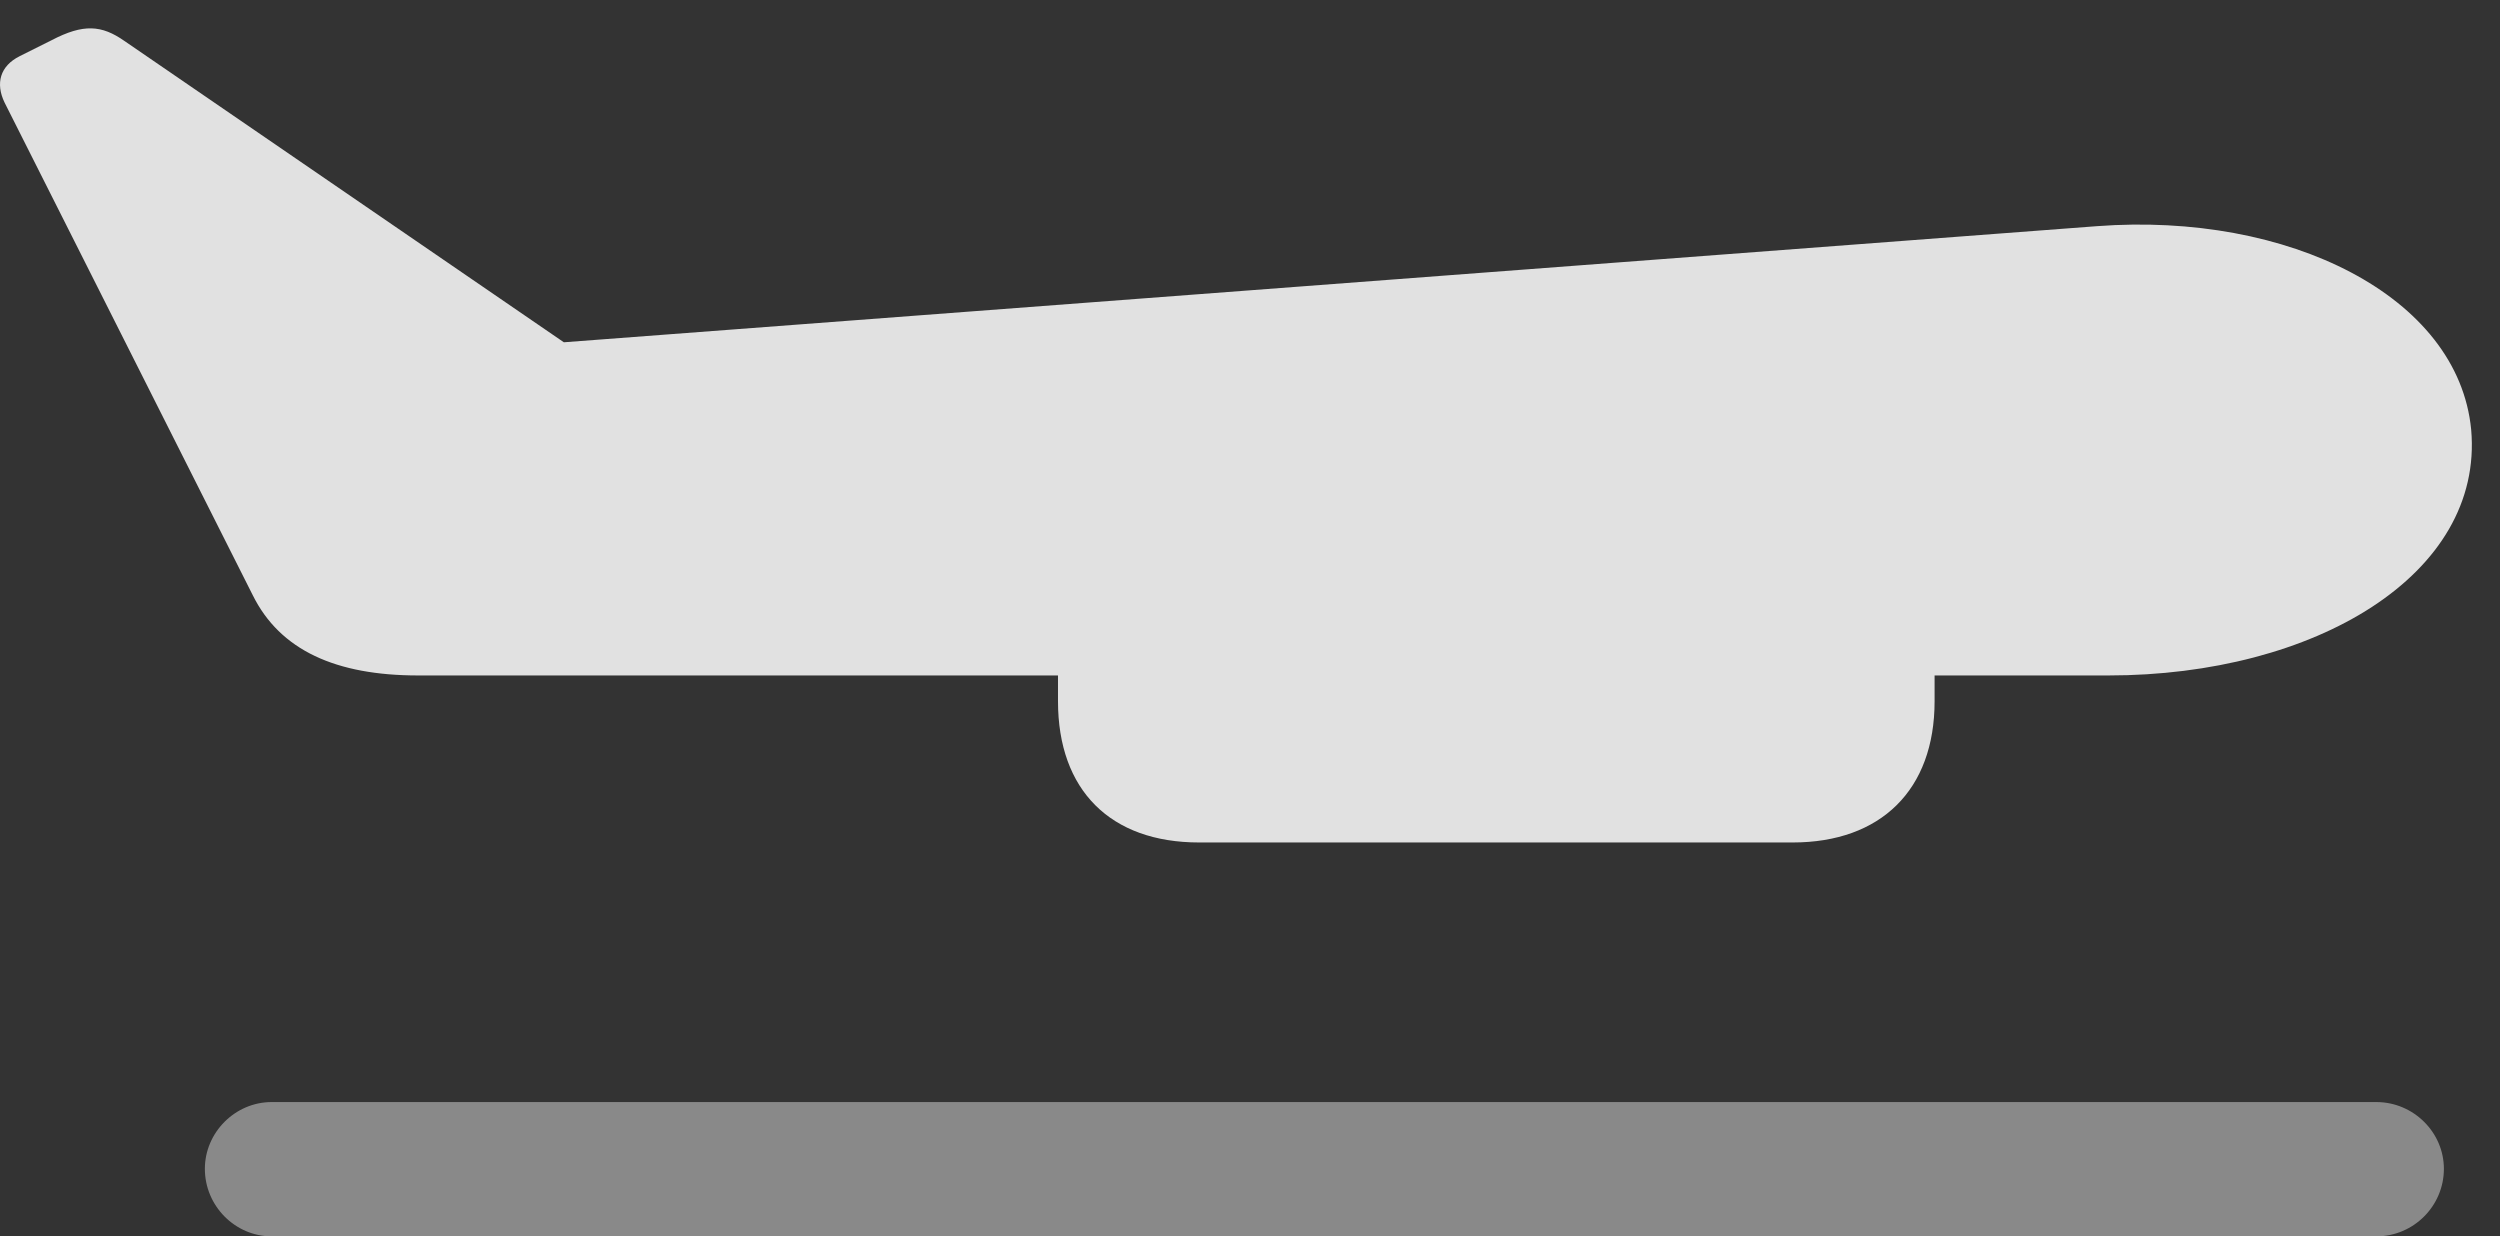 <?xml version="1.0" encoding="UTF-8"?>
<!--Generator: Apple Native CoreSVG 341-->
<!DOCTYPE svg
PUBLIC "-//W3C//DTD SVG 1.1//EN"
       "http://www.w3.org/Graphics/SVG/1.1/DTD/svg11.dtd">
<svg version="1.1" xmlns="http://www.w3.org/2000/svg" xmlns:xlink="http://www.w3.org/1999/xlink" viewBox="0 0 32.167 15.908">
 <rect x="0" y="0" width="32.167" height="15.908" fill="#333333" stroke="none"/>
 <g>
  <rect height="15.908" opacity="0" width="32.167" x="0" y="0"/>
  <path d="M3.495 15.908L30.576 15.908C31.054 15.908 31.445 15.518 31.445 15.039C31.445 14.57 31.054 14.18 30.576 14.18L3.495 14.18C3.027 14.18 2.636 14.57 2.636 15.039C2.636 15.518 3.027 15.908 3.495 15.908Z" fill="white" fill-opacity="0.425"/>
  <path d="M5.38 8.691L27.128 8.691C29.785 8.691 31.962 7.393 31.796 5.527C31.63 3.809 29.443 2.725 26.982 2.91L7.255 4.404L1.601 0.527C1.308 0.322 1.074 0.303 0.663 0.518L0.253 0.723C-0.001 0.85-0.059 1.074 0.058 1.318L3.251 7.656C3.603 8.369 4.325 8.691 5.38 8.691ZM13.613 6.299L13.613 9.023C13.613 10.166 14.286 10.84 15.429 10.84L23.066 10.84C24.198 10.84 24.892 10.166 24.892 9.023L24.892 6.299Z" fill="white" fill-opacity="0.85"/>
 </g>
</svg>
